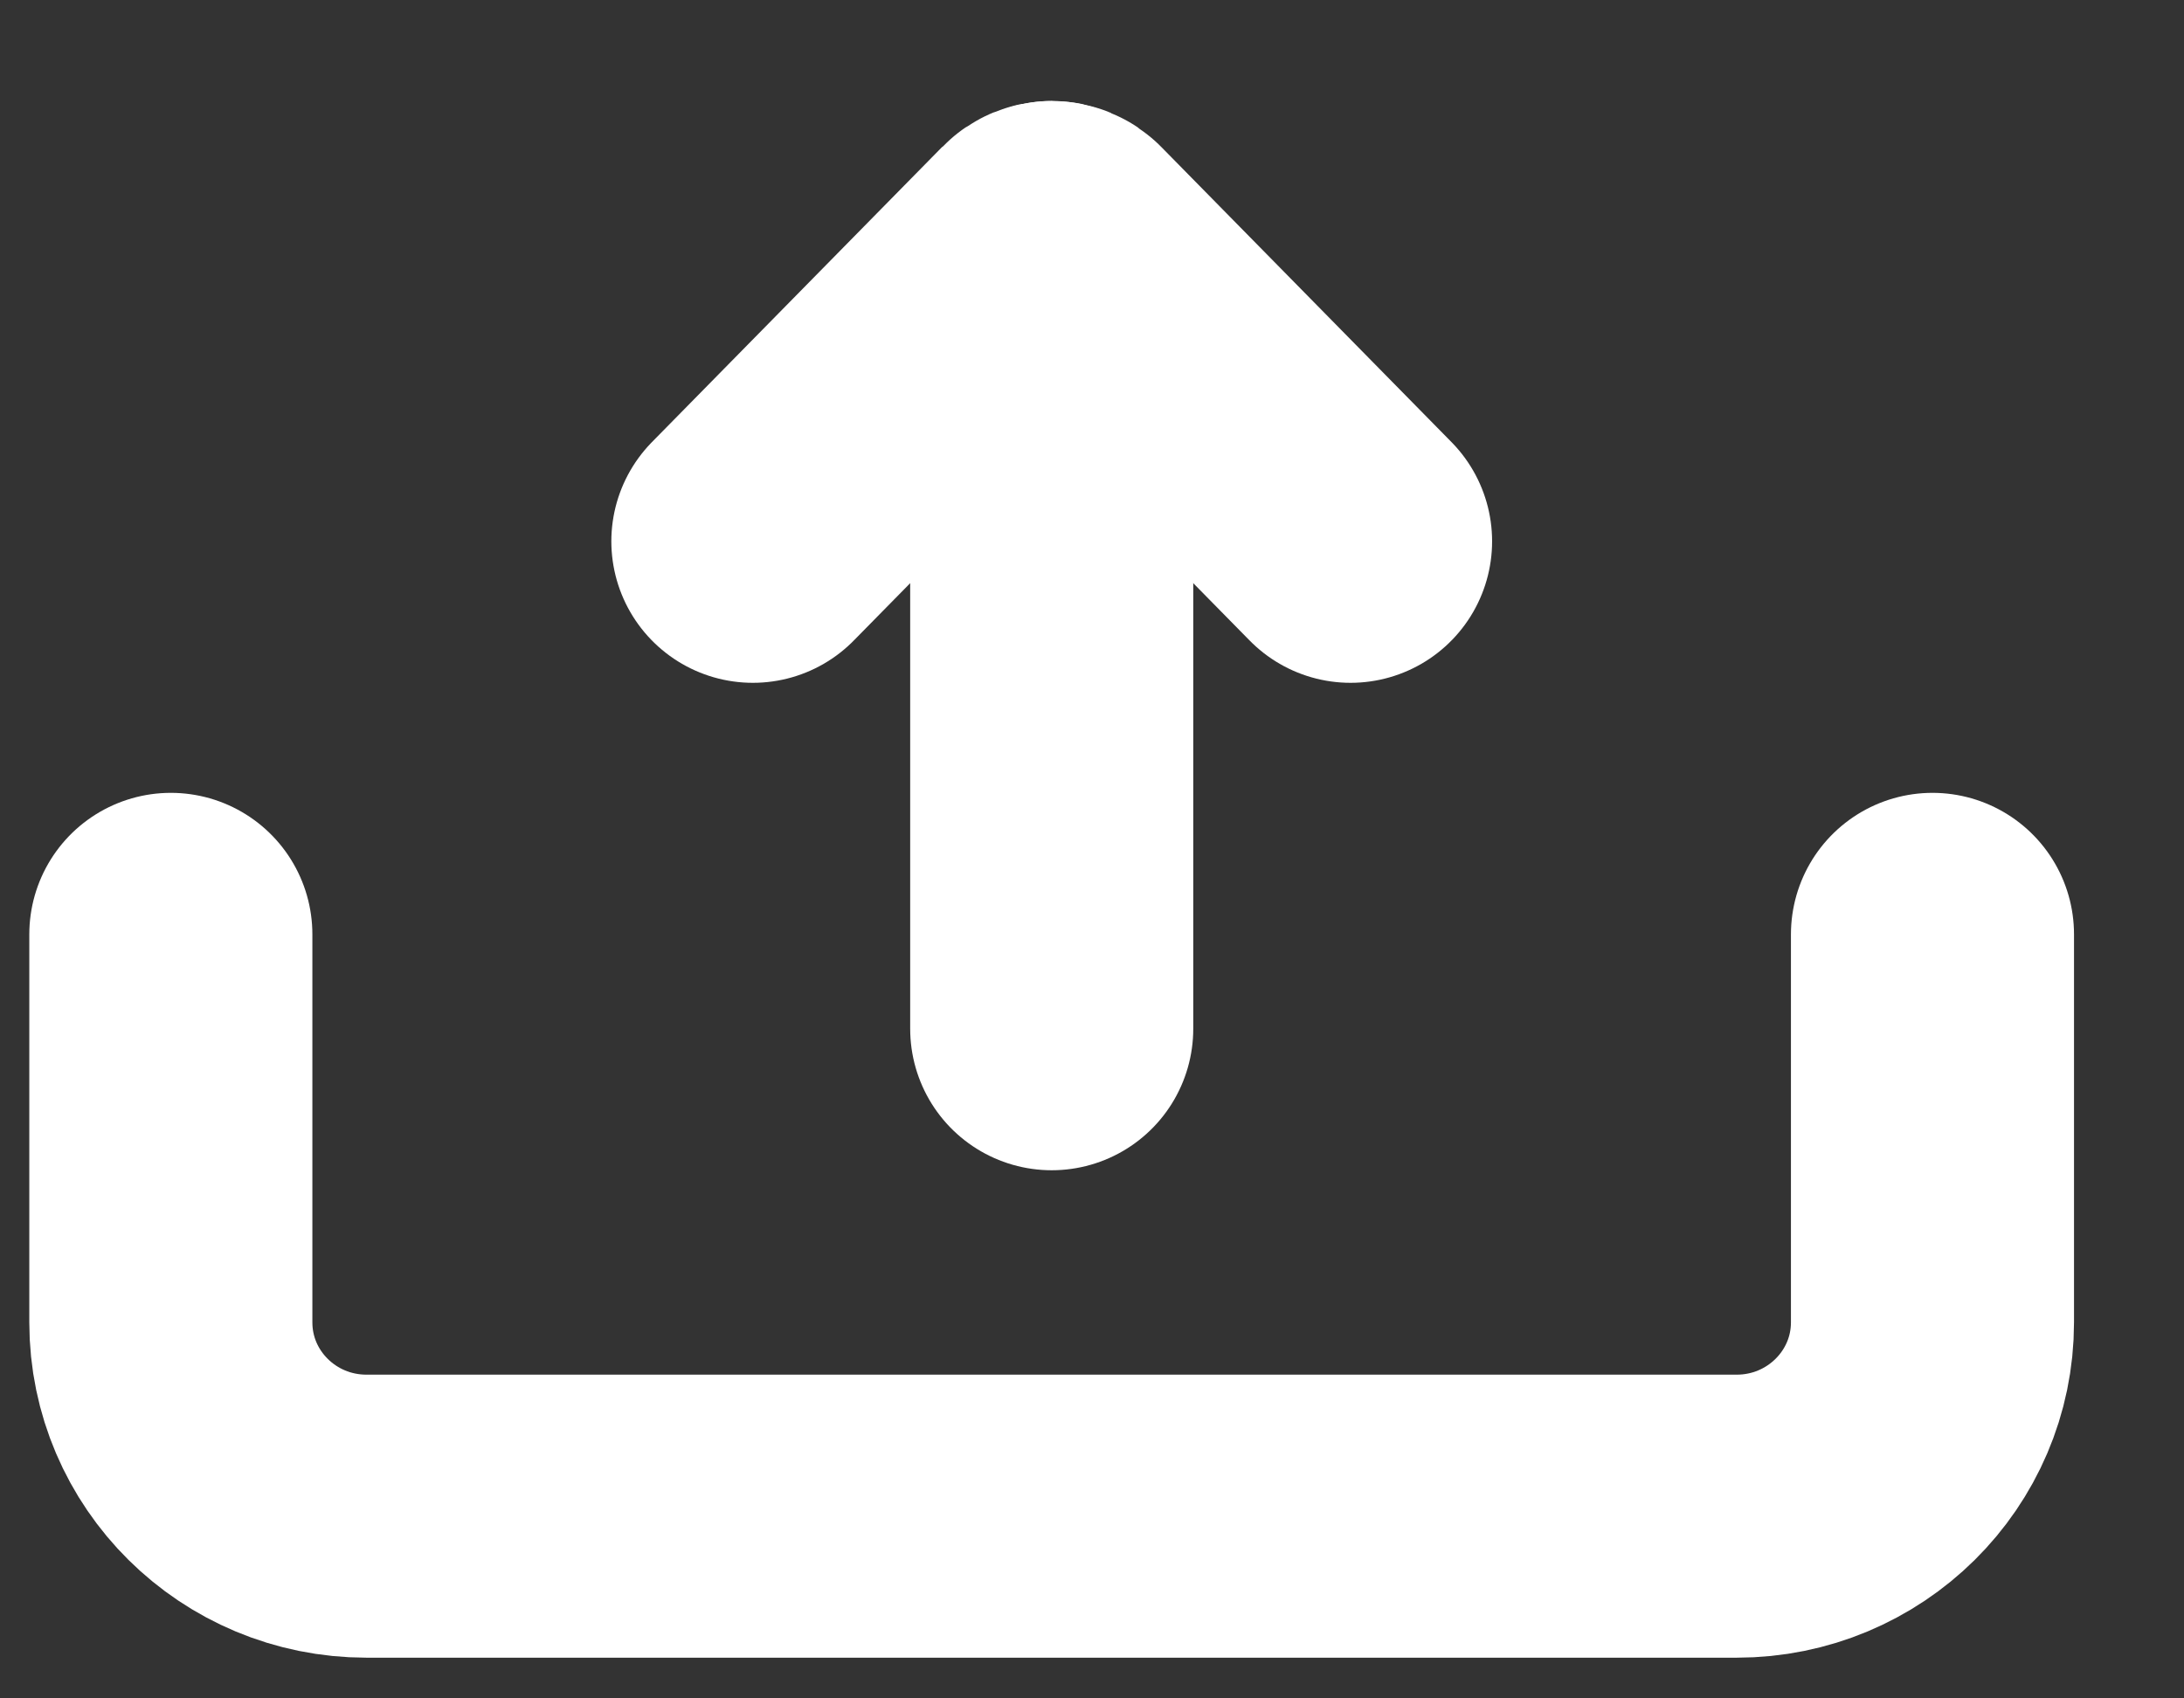 <svg width="18" height="14" viewBox="0 0 18 14" fill="none" xmlns="http://www.w3.org/2000/svg">
<rect x="0" y="0" width="18" height="14" fill="#333333" stroke="none"/>
<path d="M8.668 1.999V8.48" stroke="white" stroke-width="2.333" stroke-linecap="round" stroke-linejoin="round"/>
<path d="M11.131 4.462L8.739 2.029C8.7 1.989 8.636 1.989 8.597 2.029L6.205 4.462" stroke="white" stroke-width="2.333" stroke-linecap="round" stroke-linejoin="round"/>
<path d="M1.408 7.702V8.502V10.9C1.408 11.783 2.13 12.498 3.021 12.498H14.313C15.204 12.498 15.927 11.783 15.927 10.9V8.502V7.702" stroke="white" stroke-width="2.333" stroke-linecap="round" stroke-linejoin="round"/>
</svg>
